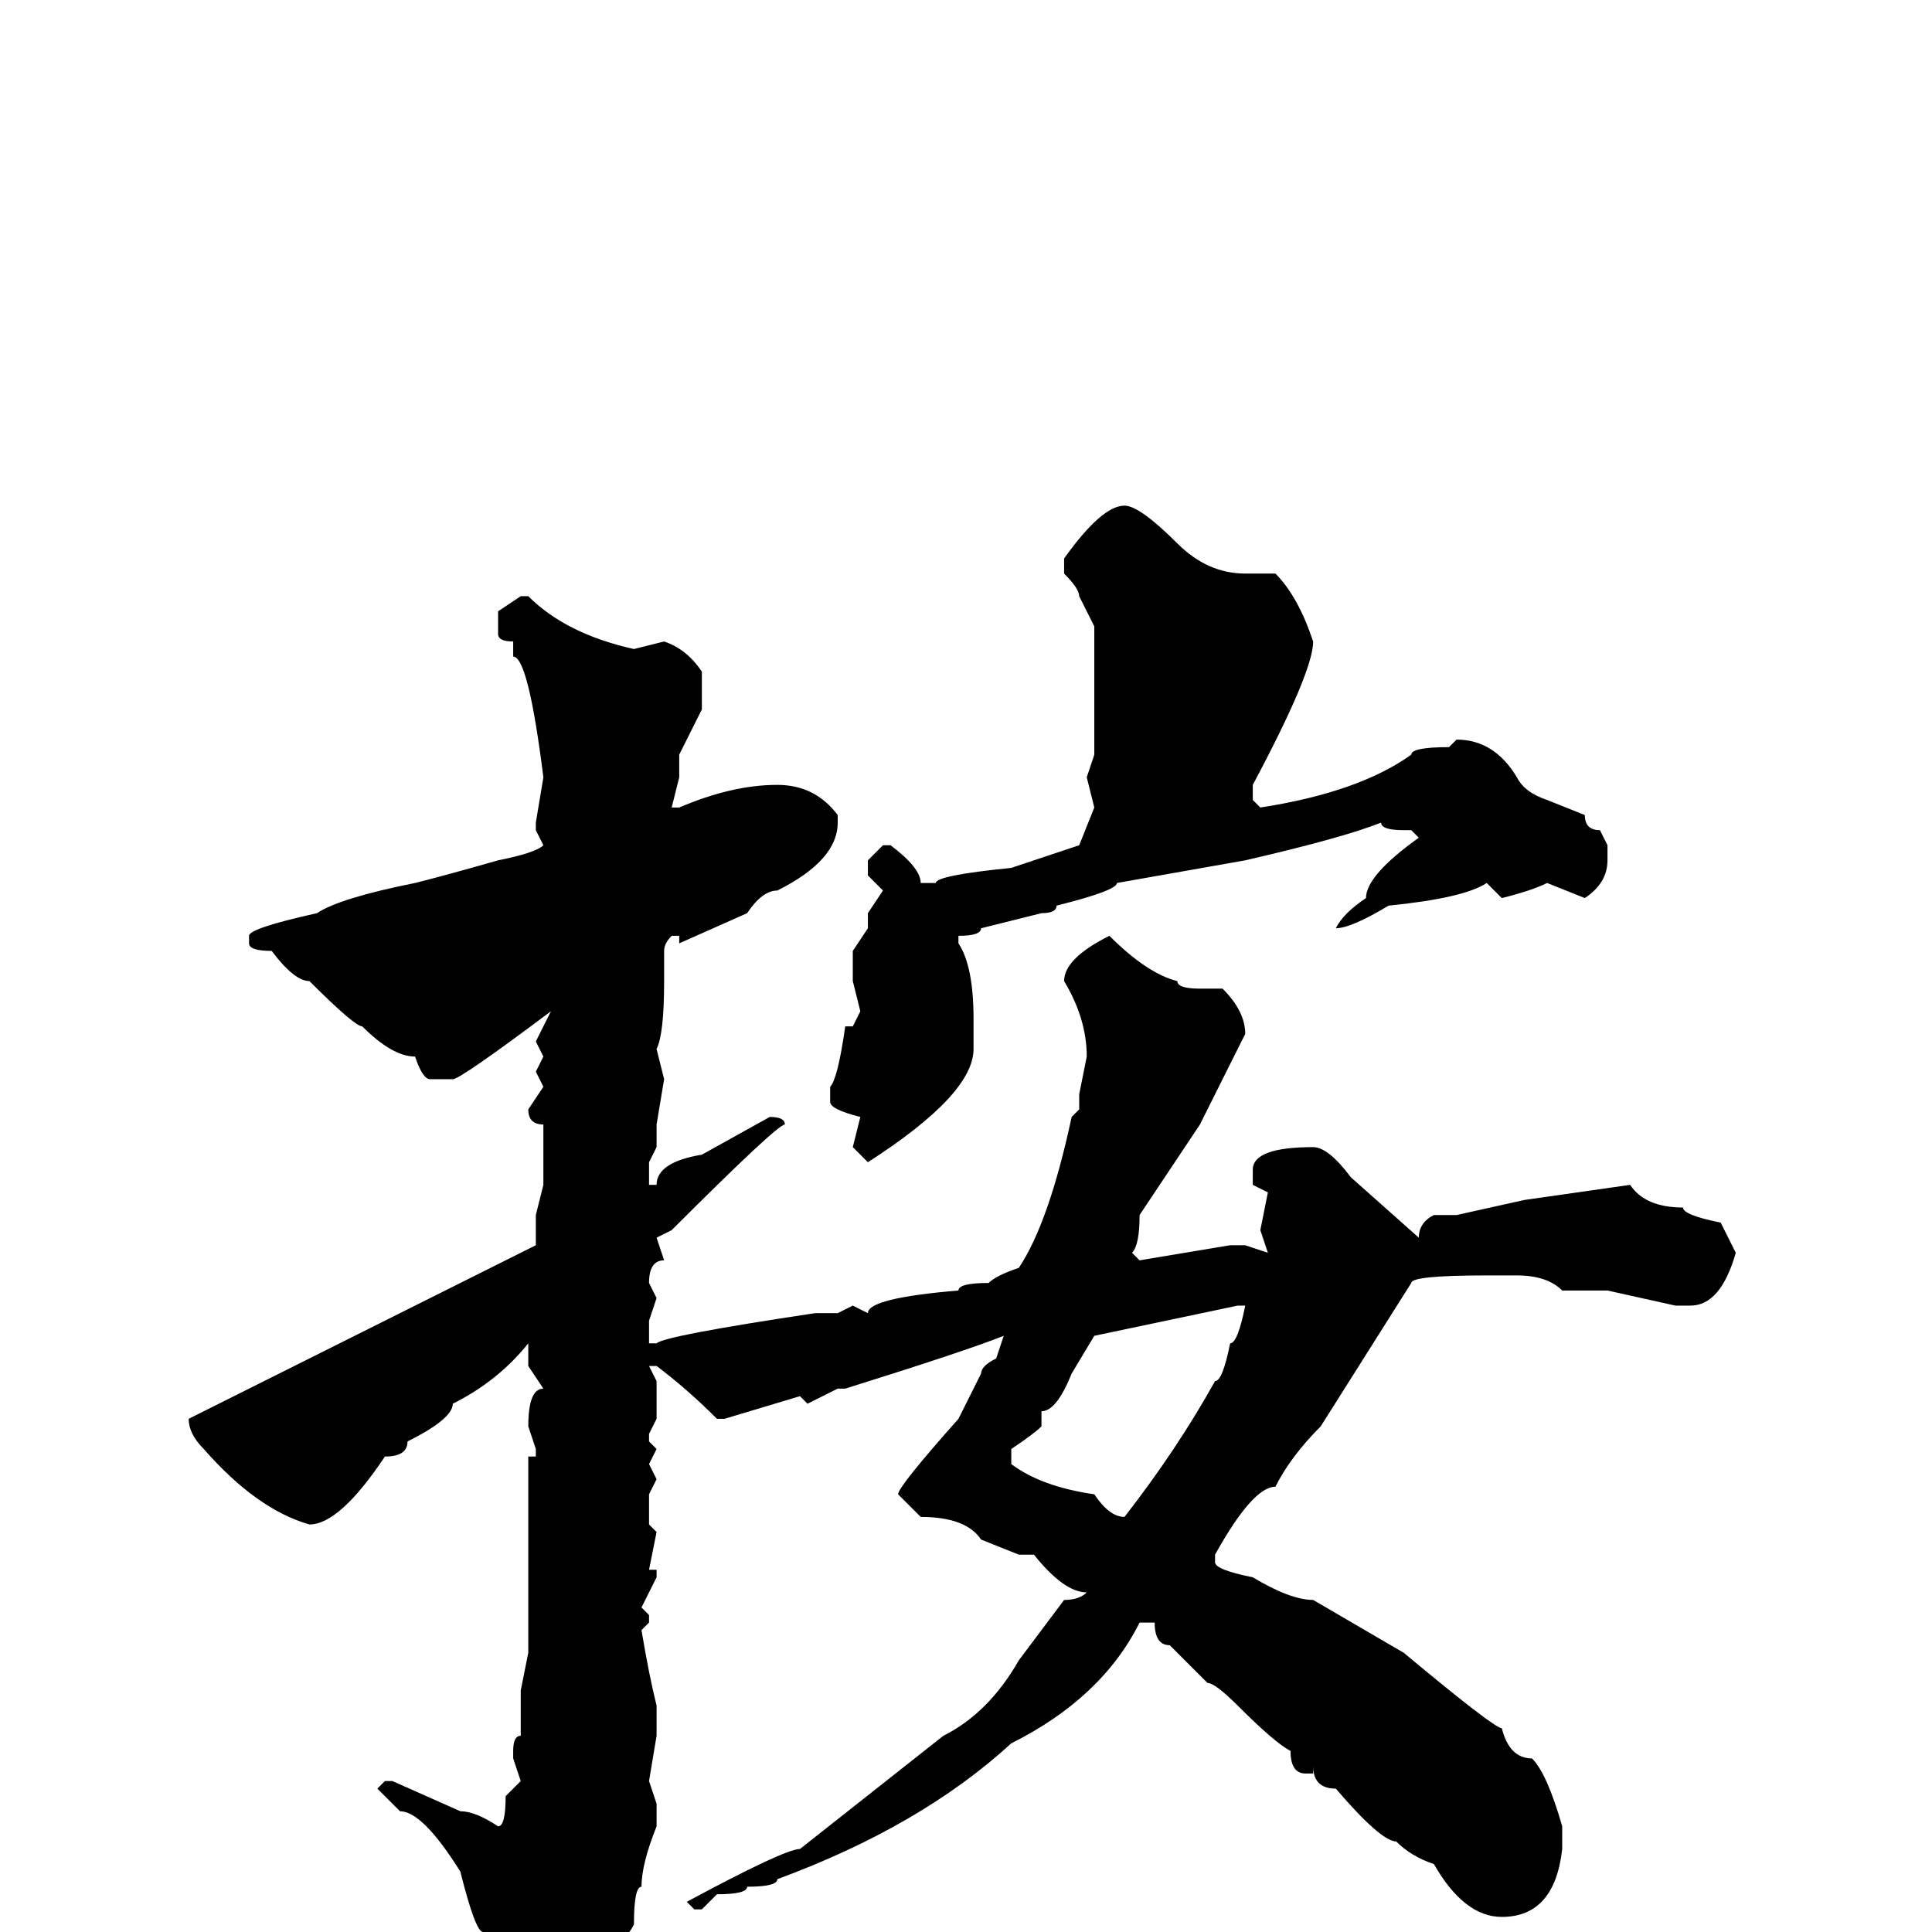 <svg xmlns="http://www.w3.org/2000/svg" viewBox="0 -256 256 256">
	<path fill="#000000" d="M149 -189Q151 -189 156 -184Q160 -180 165 -180H169Q172 -177 174 -171Q174 -167 166 -152V-150L167 -149Q180 -151 187 -156Q187 -157 192 -157L193 -158Q198 -158 201 -153Q202 -151 205 -150L210 -148Q210 -146 212 -146L213 -144V-142Q213 -139 210 -137L205 -139Q203 -138 199 -137L197 -139Q194 -137 184 -136Q179 -133 177 -133Q178 -135 181 -137Q181 -140 188 -145L187 -146H186Q183 -146 183 -147Q178 -145 165 -142L148 -139Q148 -138 140 -136Q140 -135 138 -135L130 -133Q130 -132 127 -132V-131Q129 -128 129 -121V-120V-118V-117Q129 -111 115 -102L113 -104L114 -108Q110 -109 110 -110V-112Q111 -113 112 -120H113L114 -122L113 -126V-130L115 -133V-135L117 -138L115 -140V-142L117 -144H118Q122 -141 122 -139H124Q124 -140 134 -141L143 -144L145 -149L144 -153L145 -156V-173L143 -177Q143 -178 141 -180V-182Q146 -189 149 -189ZM69 -177H70Q75 -172 84 -170L88 -171Q91 -170 93 -167V-165V-162L90 -156V-153L89 -149H90Q97 -152 103 -152Q108 -152 111 -148V-147Q111 -142 103 -138Q101 -138 99 -135L90 -131V-132H89Q88 -131 88 -130V-126Q88 -119 87 -117L88 -113L87 -107V-104L86 -102V-99H87Q87 -102 93 -103L102 -108Q104 -108 104 -107Q103 -107 89 -93L87 -92L88 -89Q86 -89 86 -86L87 -84L86 -81V-78H87Q88 -79 108 -82H109H111L113 -83L115 -82Q115 -84 127 -85Q127 -86 131 -86Q132 -87 135 -88Q139 -94 142 -108L143 -109V-111L144 -116Q144 -121 141 -126Q141 -129 147 -132Q152 -127 156 -126Q156 -125 159 -125H162Q165 -122 165 -119L162 -113L159 -107L151 -95Q151 -91 150 -90L151 -89L163 -91H165L168 -90L167 -93L168 -98L166 -99V-101Q166 -104 174 -104Q176 -104 179 -100L188 -92Q188 -94 190 -95H193L202 -97L216 -99Q218 -96 223 -96Q223 -95 228 -94L230 -90Q228 -83 224 -83H222L213 -85H207Q205 -87 201 -87H197Q187 -87 187 -86L175 -67Q171 -63 169 -59Q166 -59 161 -50V-49Q161 -48 166 -47Q171 -44 174 -44L186 -37Q198 -27 199 -27Q200 -23 203 -23Q205 -21 207 -14V-11Q206 -2 199 -2Q194 -2 190 -9Q187 -10 185 -12Q183 -12 177 -19Q174 -19 174 -22V-21H173Q171 -21 171 -24Q169 -25 164 -30Q161 -33 160 -33L155 -38Q153 -38 153 -41H151Q146 -31 134 -25Q122 -14 103 -7Q103 -6 99 -6Q99 -5 95 -5L93 -3H92L91 -4Q104 -11 106 -11L125 -26Q131 -29 135 -36L141 -44Q143 -44 144 -45Q141 -45 137 -50H135L130 -52Q128 -55 122 -55L119 -58Q119 -59 127 -68L130 -74Q130 -75 132 -76L133 -79Q128 -77 112 -72H111L107 -70L106 -71L96 -68H95Q91 -72 87 -75H86L87 -73V-68L86 -66V-65L87 -64L86 -62L87 -60L86 -58V-55V-54L87 -53L86 -48H87V-47L85 -43L86 -42V-41L85 -40Q86 -34 87 -30V-28V-26L86 -20L87 -17V-14Q85 -9 85 -6Q84 -6 84 -1Q82 3 70 13H68Q67 13 66 8V5Q65 5 64 0Q63 0 61 -8Q56 -16 53 -16L50 -19L51 -20H52L61 -16Q63 -16 66 -14Q67 -14 67 -18L69 -20L68 -23V-24Q68 -26 69 -26V-29V-32L70 -37V-39V-46V-51V-59V-63H71V-64L70 -67Q70 -72 72 -72L70 -75V-78Q66 -73 60 -70Q60 -68 54 -65Q54 -63 51 -63Q45 -54 41 -54Q34 -56 27 -64Q25 -66 25 -68L35 -73L71 -91V-93V-95L72 -99V-106V-107Q70 -107 70 -109L72 -112L71 -114L72 -116L71 -118L73 -122Q61 -113 60 -113H57Q56 -113 55 -116Q52 -116 48 -120Q47 -120 41 -126Q39 -126 36 -130Q33 -130 33 -131V-132Q33 -133 42 -135Q45 -137 55 -139Q59 -140 66 -142Q71 -143 72 -144L71 -146V-147L72 -153Q70 -169 68 -169V-171Q66 -171 66 -172V-175ZM138 -69V-67Q137 -66 134 -64V-62Q138 -59 145 -58Q147 -55 149 -55Q156 -64 161 -73Q162 -73 163 -78Q164 -78 165 -83H164L145 -79L142 -74Q140 -69 138 -69Z"/>
</svg>